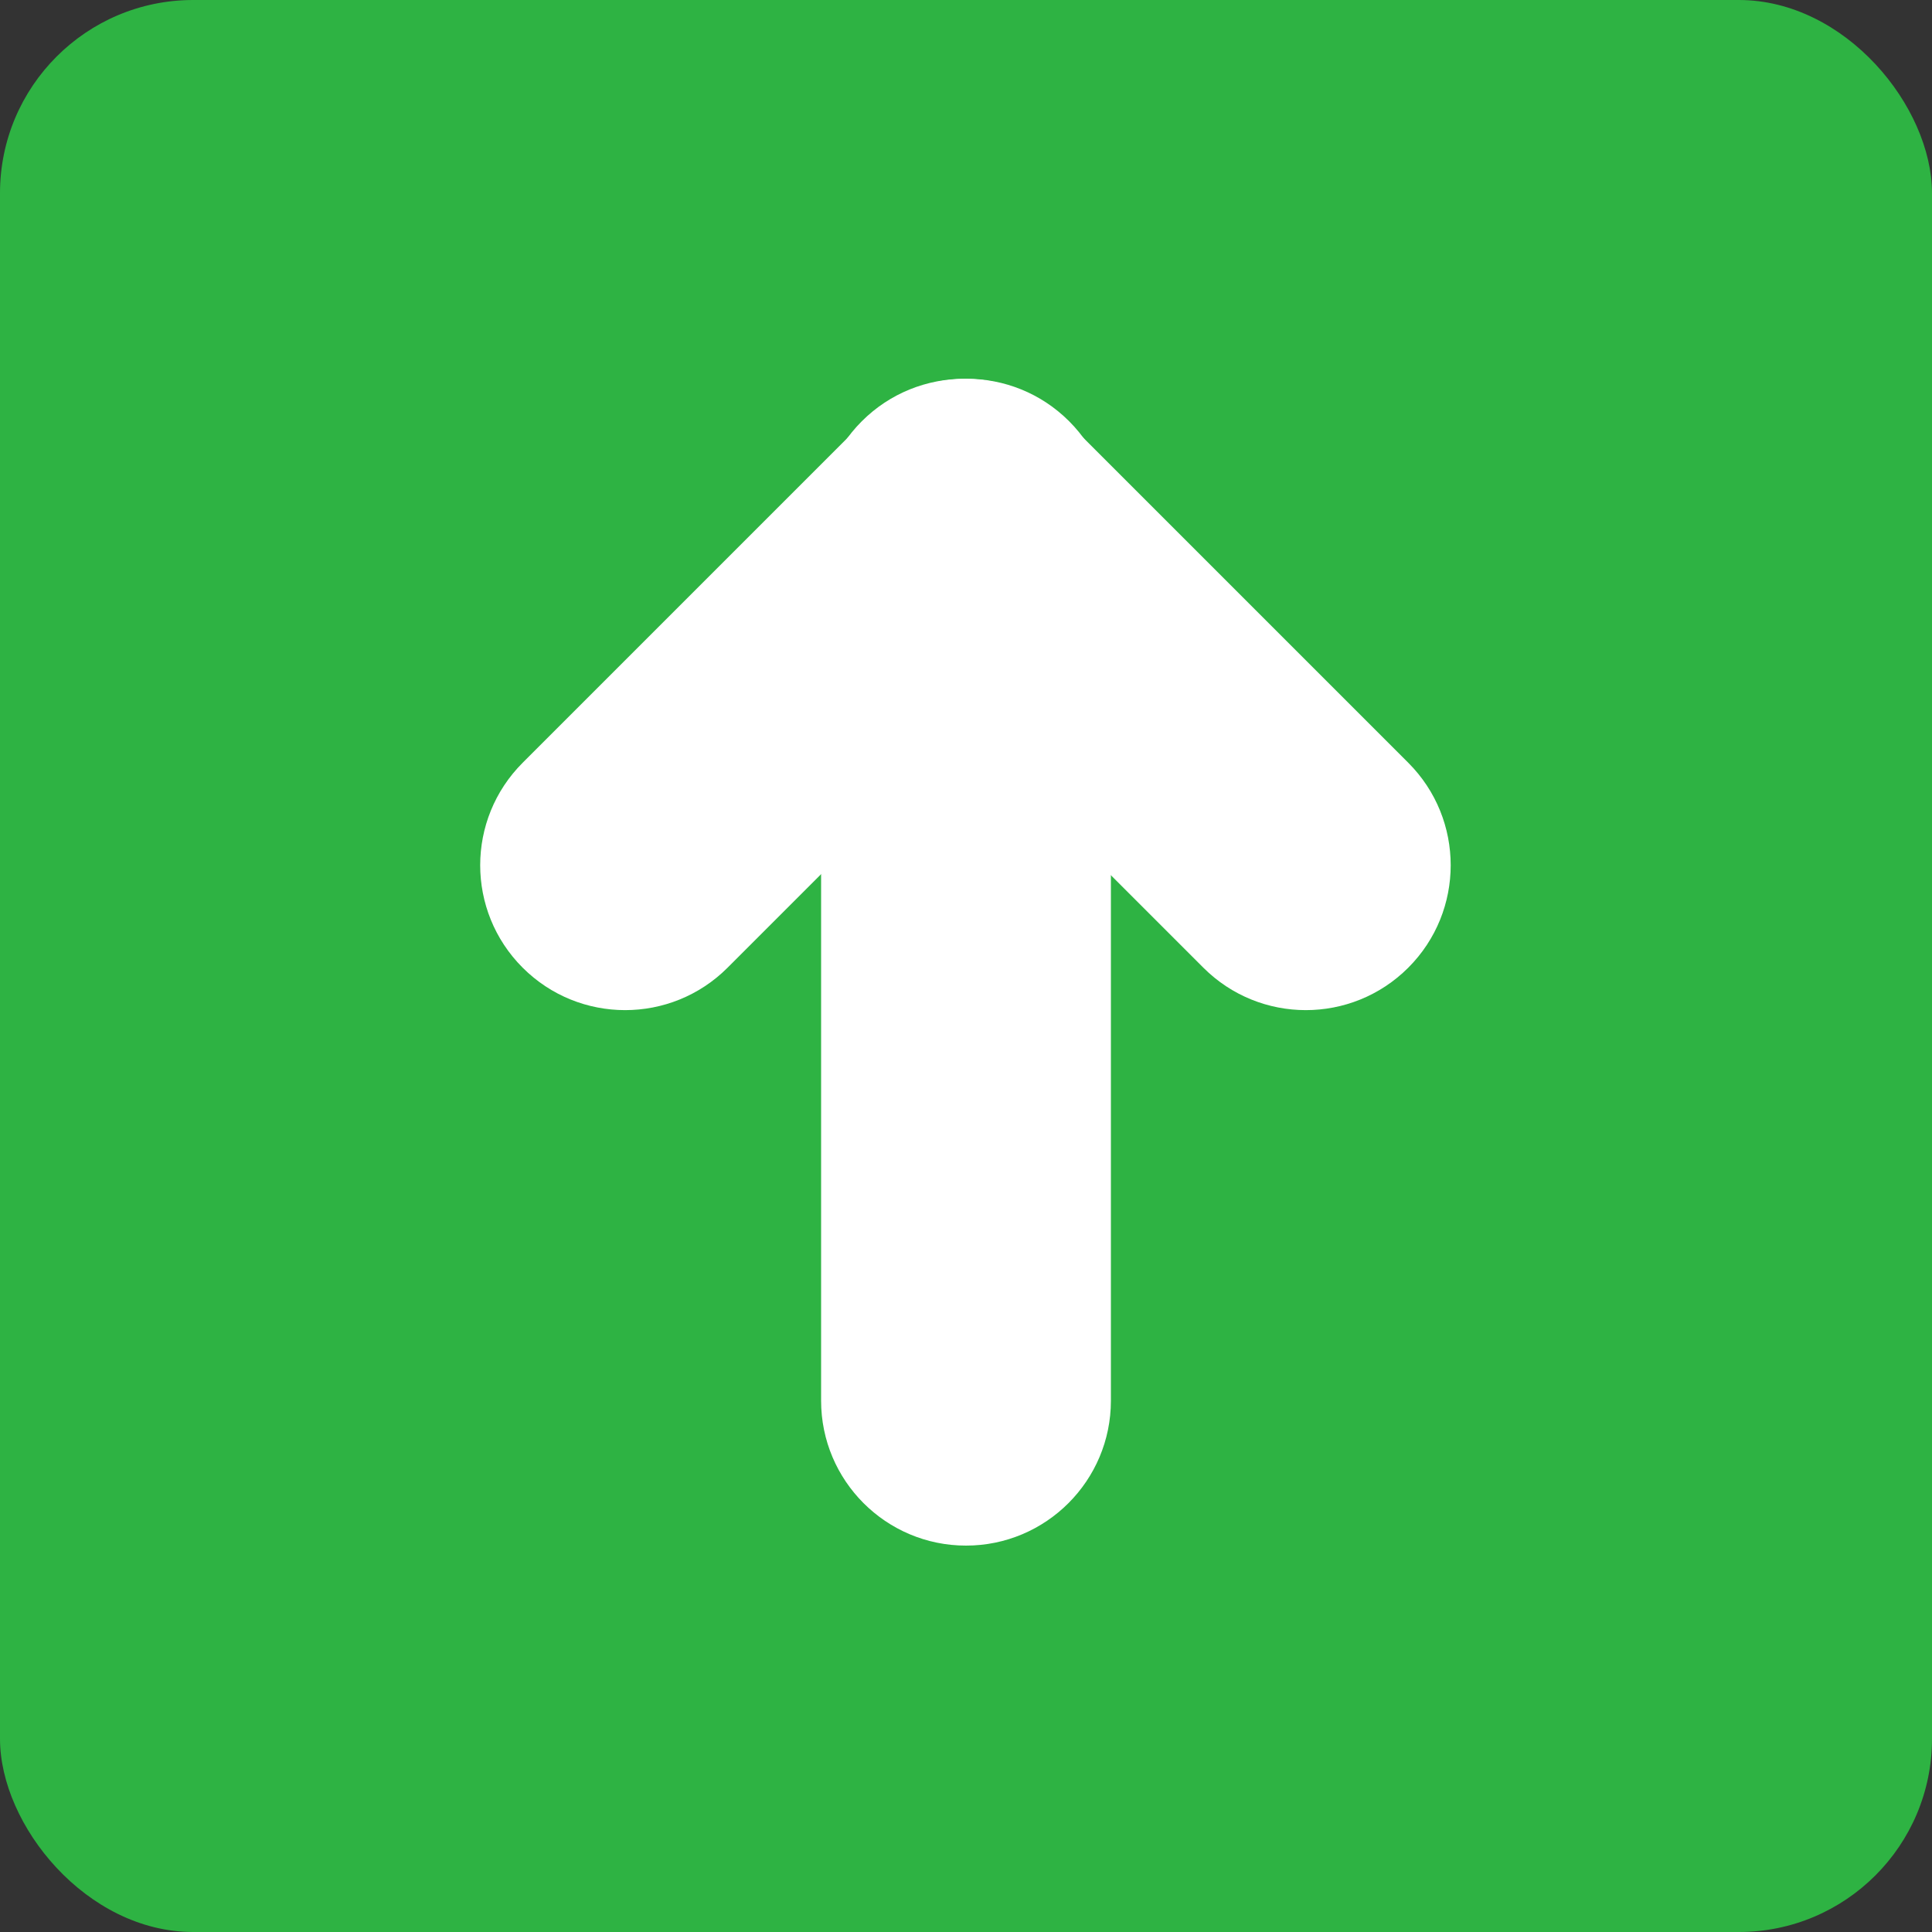 <?xml version="1.0" encoding="UTF-8"?>
<svg width="20px" height="20px" viewBox="0 0 20 20" version="1.1" xmlns="http://www.w3.org/2000/svg" xmlns:xlink="http://www.w3.org/1999/xlink">
    <rect x="0" y="0" width="20" height="20" fill="#333333" stroke="none"/>
    <title>yuliu5</title>
    <g id="yuliu5" stroke="none" stroke-width="1" fill="none" fill-rule="evenodd">
        <rect id="矩形" fill="#2EB343" x="0" y="0" width="20" height="20" rx="2"></rect>
        <path d="M7,10 L13,10 C13.828,10 14.5,10.672 14.5,11.5 C14.5,12.328 13.828,13 13,13 L7,13 C6.172,13 5.5,12.328 5.5,11.5 C5.5,10.672 6.172,10 7,10 Z" id="矩形备份-3" fill="#FFFFFF" transform="translate(10, 11.5) rotate(-270) translate(-10, -11.5)"></path>
        <g id="编组" transform="translate(4.35, 3.3)" fill="#FFFFFF">
            <path d="M4.9,2.389 L9.9,2.389 C10.728,2.389 11.4,3.061 11.4,3.889 C11.4,4.718 10.728,5.389 9.9,5.389 L4.9,5.389 C4.072,5.389 3.4,4.718 3.4,3.889 C3.4,3.061 4.072,2.389 4.9,2.389 Z" id="矩形备份-5" transform="translate(7.4, 3.889) rotate(-315) translate(-7.4, -3.889)"></path>
            <path d="M1.389,2.389 L6.389,2.389 C7.218,2.389 7.889,3.061 7.889,3.889 C7.889,4.718 7.218,5.389 6.389,5.389 L1.389,5.389 C0.561,5.389 -0.111,4.718 -0.111,3.889 C-0.111,3.061 0.561,2.389 1.389,2.389 Z" id="矩形备份-4" transform="translate(3.889, 3.889) rotate(-225) translate(-3.889, -3.889)"></path>
        </g>
    </g>
</svg>